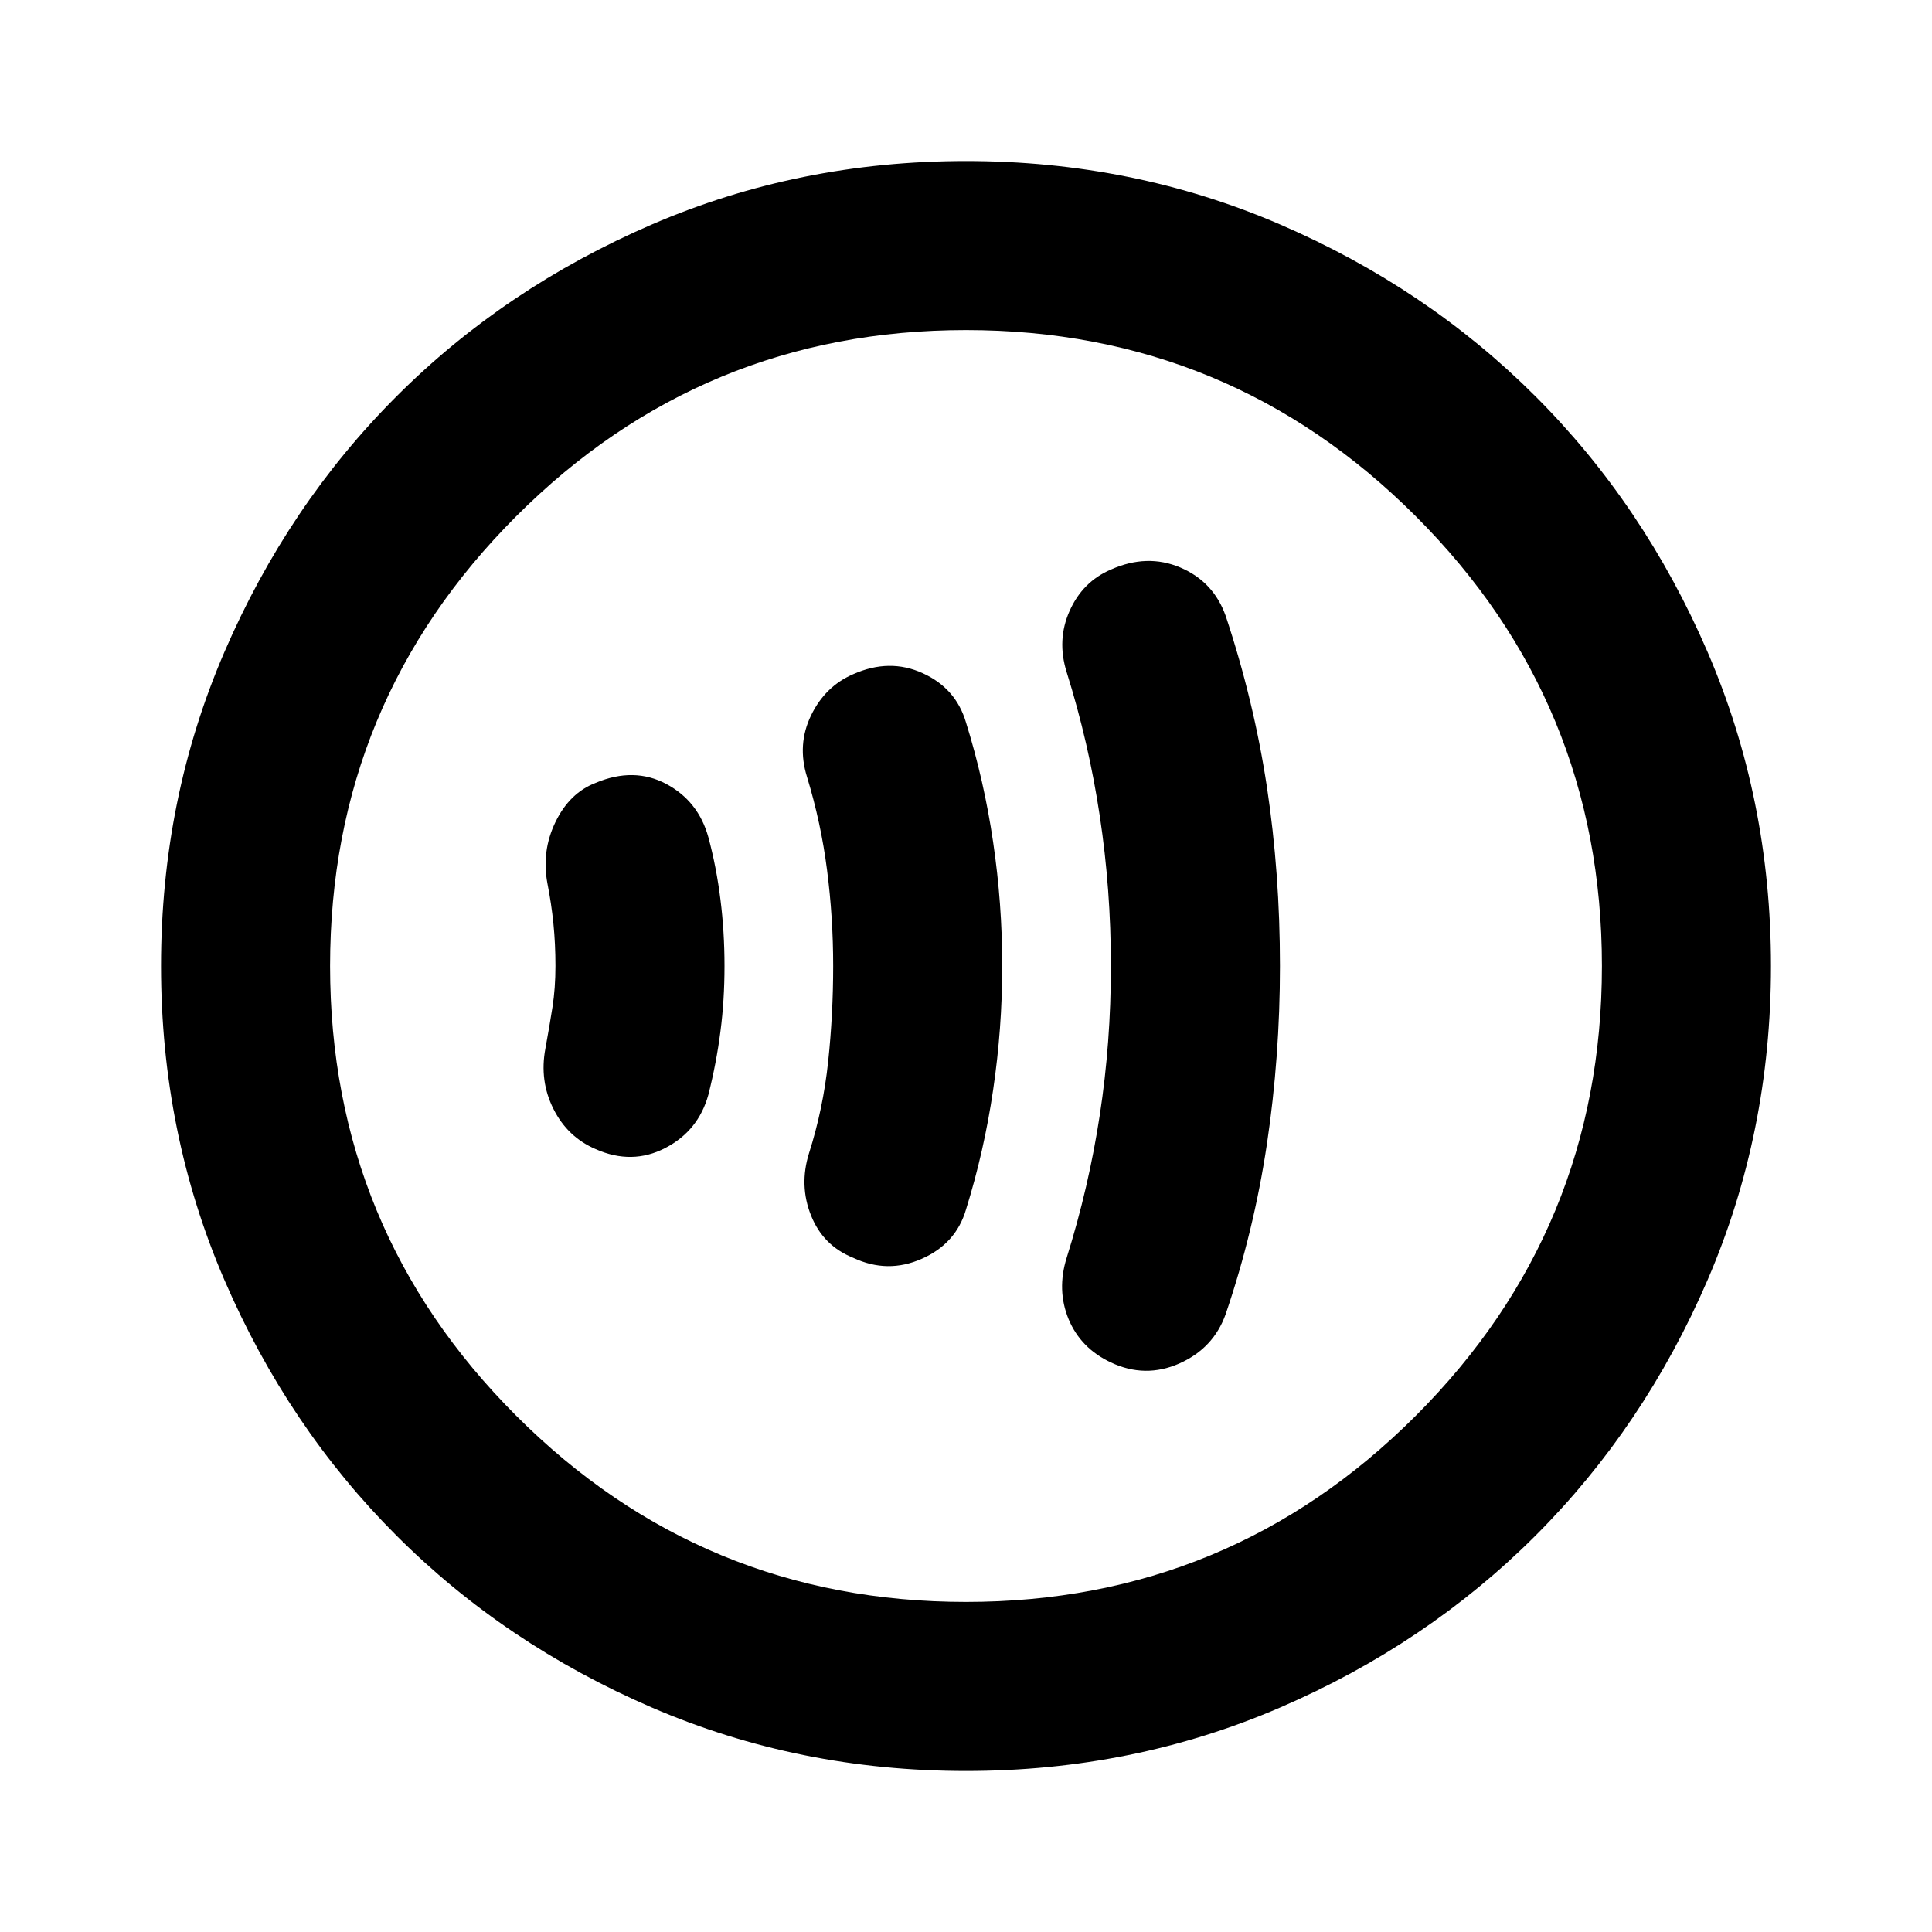 <svg xmlns="http://www.w3.org/2000/svg" height="20" width="20"><path d="M11.5 14.104q.354.167.708.011.354-.157.48-.511.291-.854.427-1.76.135-.906.135-1.844 0-.958-.135-1.854-.136-.896-.427-1.771-.126-.354-.469-.5-.344-.146-.719.021-.292.125-.427.427t-.031.635q.229.73.343 1.49.115.76.115 1.552t-.115 1.542q-.114.75-.343 1.479-.104.333.02.635.126.302.438.448Zm-2.667-1.083q.355.167.709.01.354-.156.458-.51.188-.604.281-1.24.094-.635.094-1.281 0-.646-.094-1.281-.093-.636-.281-1.24-.104-.354-.448-.51-.344-.157-.719.01-.291.125-.437.427-.146.302-.042.636.146.479.208.968.063.49.063.99t-.052.99q-.052.489-.198.948-.104.333.021.645.125.313.437.438Zm-2.666-1.125q.375.166.718-.011.344-.177.448-.552.084-.333.125-.656.042-.323.042-.677 0-.354-.042-.688-.041-.333-.125-.645-.104-.375-.437-.552-.334-.177-.729-.011-.271.104-.417.406-.146.302-.083.636.041.208.062.416.021.209.021.438t-.031.427q-.031.198-.073.427-.063.334.083.625.146.292.438.417ZM10 18.333q-1.729 0-3.25-.656t-2.646-1.781q-1.125-1.125-1.781-2.646-.656-1.521-.656-3.25t.656-3.25q.656-1.521 1.781-2.646T6.75 2.323q1.521-.656 3.25-.656t3.25.656q1.521.656 2.646 1.781t1.781 2.646q.656 1.521.656 3.25t-.656 3.25q-.656 1.521-1.781 2.646t-2.646 1.781q-1.521.656-3.25.656ZM10 10Zm0 6.583q2.729 0 4.656-1.927 1.927-1.927 1.927-4.656 0-2.729-1.927-4.656Q12.729 3.417 10 3.417q-2.729 0-4.656 1.927Q3.417 7.271 3.417 10q0 2.729 1.927 4.656Q7.271 16.583 10 16.583Z"/></svg>